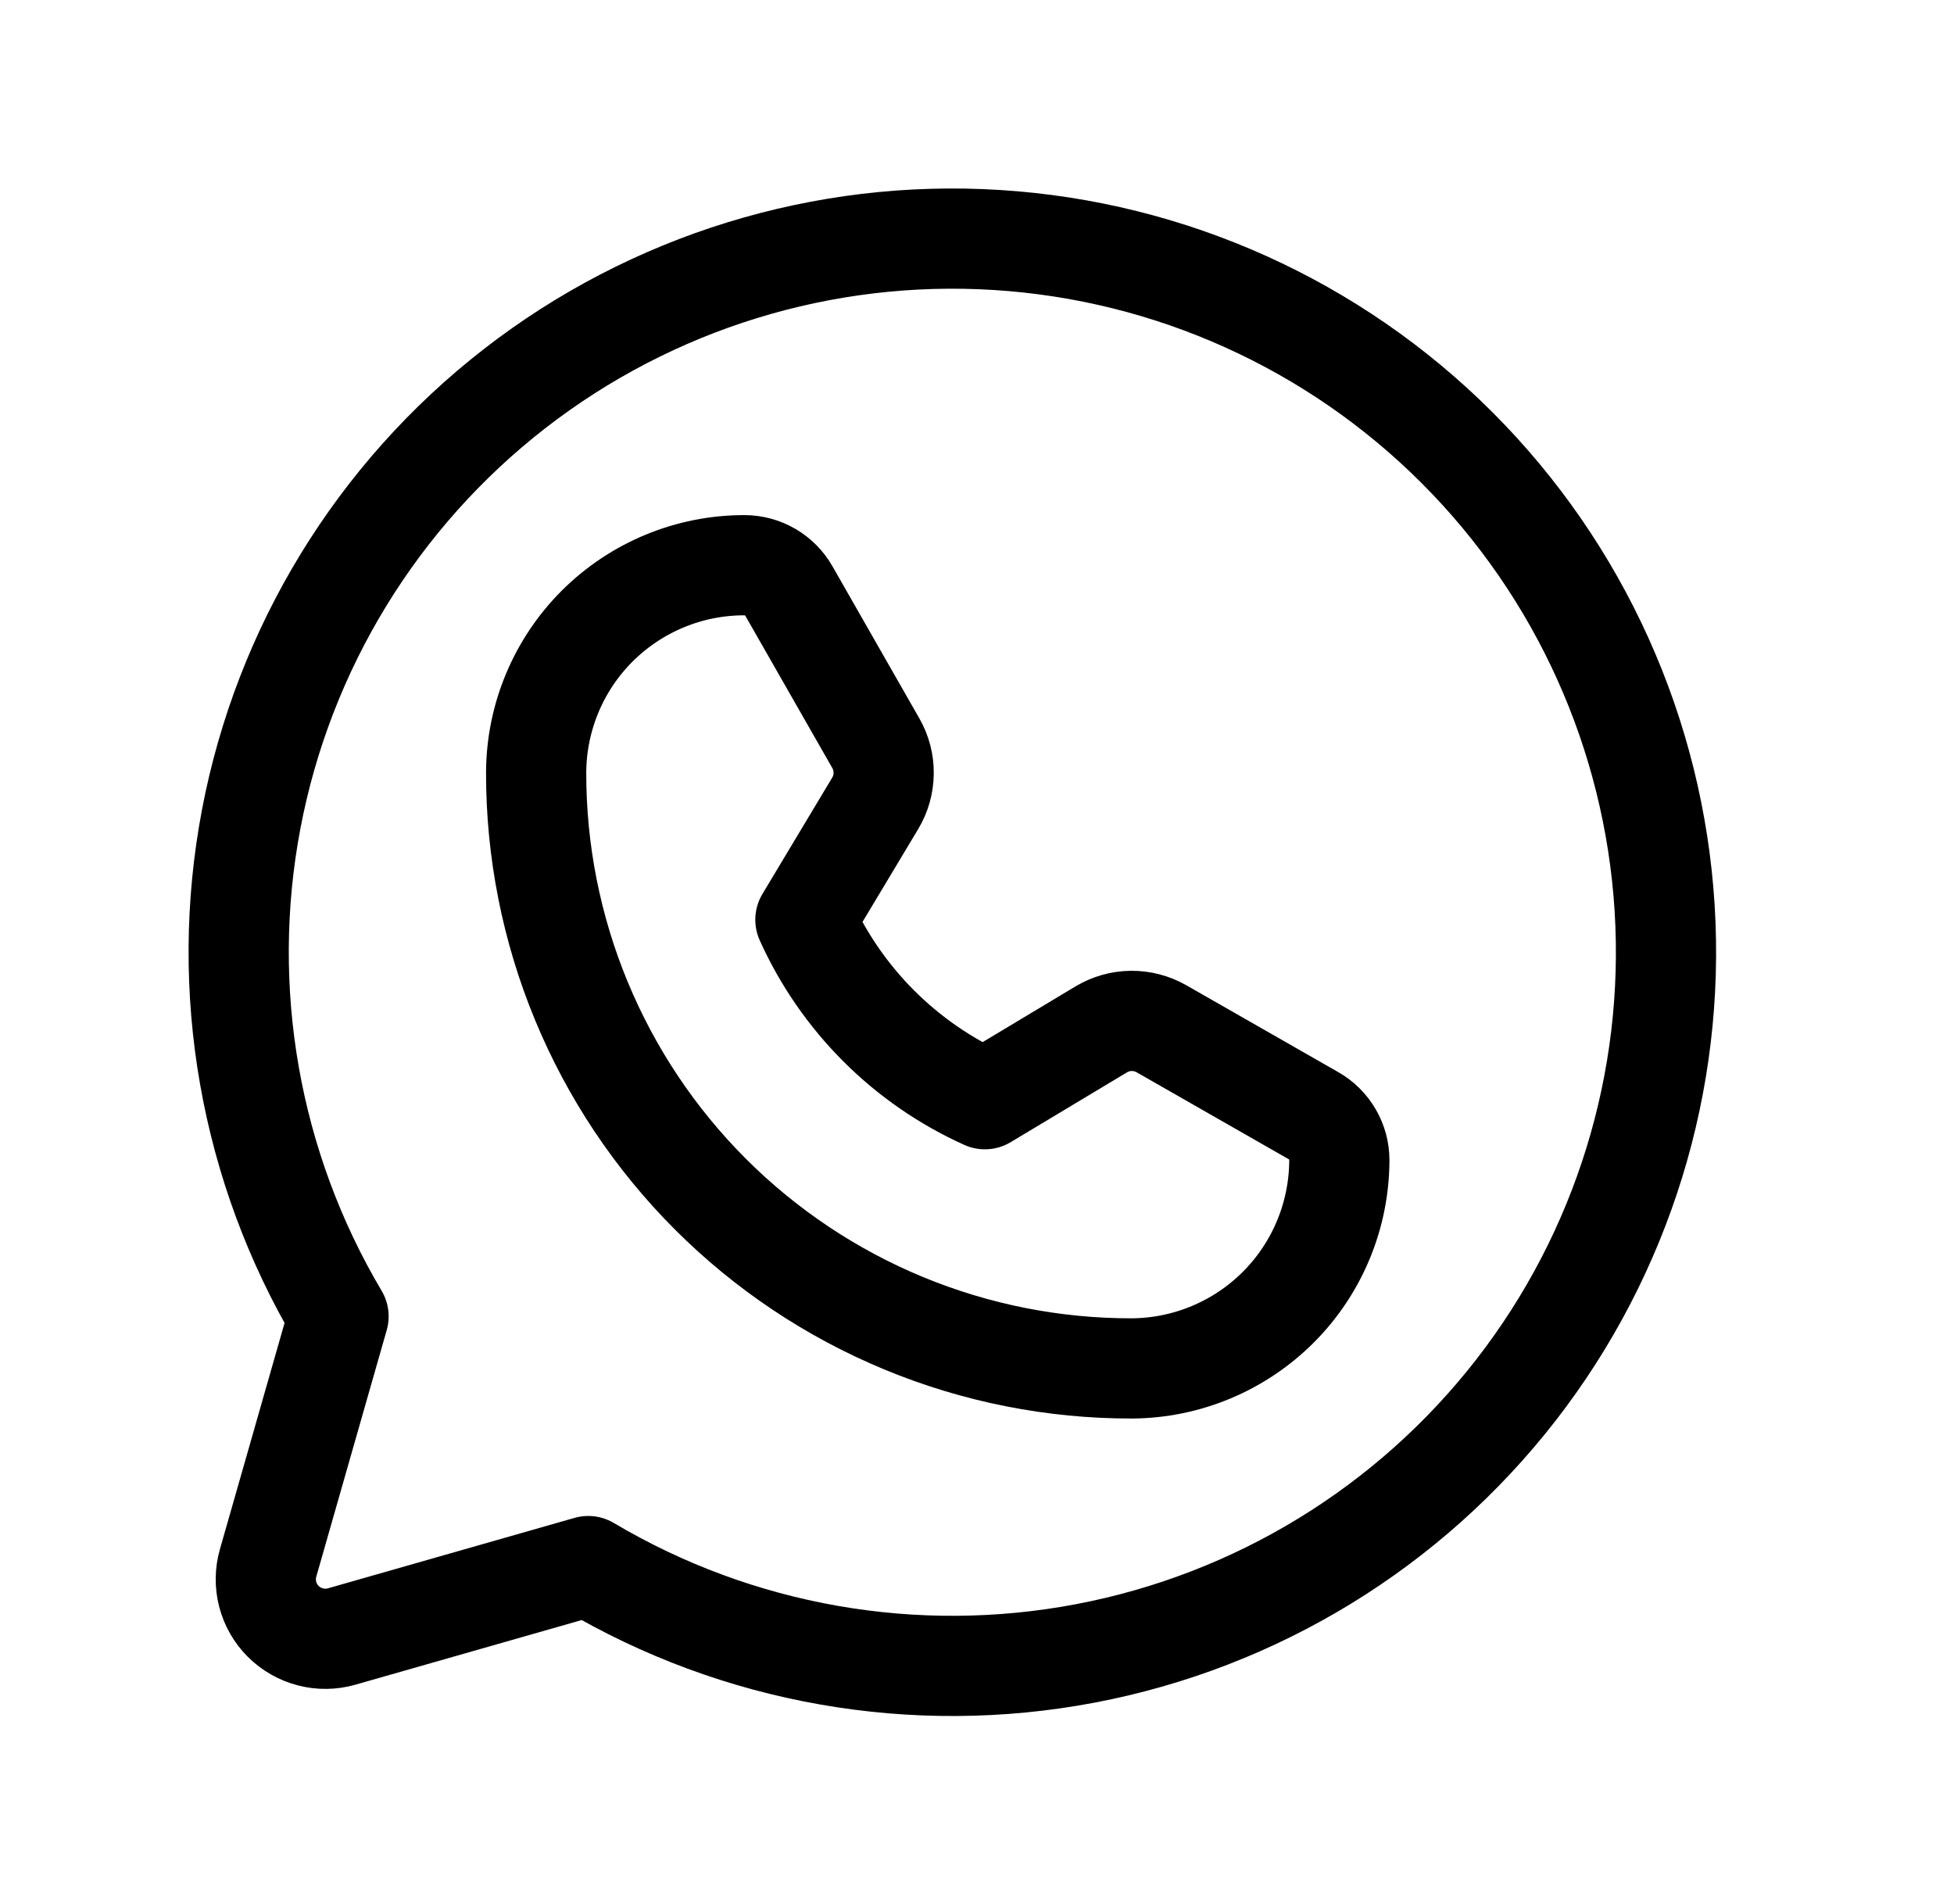 <svg width="39" height="38" viewBox="0 0 39 38" fill="none" xmlns="http://www.w3.org/2000/svg">
<path d="M6.757 26.273C4.987 23.289 4.367 19.76 5.013 16.351C5.66 12.942 7.529 9.886 10.27 7.757C13.011 5.628 16.434 4.573 19.897 4.79C23.361 5.006 26.626 6.48 29.08 8.934C31.534 11.388 33.007 14.653 33.224 18.116C33.441 21.58 32.386 25.003 30.257 27.744C28.128 30.484 25.072 32.353 21.663 33C18.253 33.647 14.725 33.027 11.741 31.257L11.741 31.257L6.819 32.663C6.615 32.721 6.4 32.724 6.195 32.67C5.99 32.617 5.803 32.51 5.653 32.361C5.503 32.211 5.396 32.024 5.343 31.819C5.29 31.614 5.293 31.398 5.351 31.195L6.757 26.273L6.757 26.273Z" stroke="black" stroke-width="2" stroke-linecap="round" stroke-linejoin="round"/>
<path d="M22.593 27.312C21.031 27.315 19.483 27.009 18.04 26.412C16.596 25.815 15.284 24.939 14.179 23.834C13.075 22.73 12.199 21.418 11.602 19.974C11.005 18.53 10.699 16.983 10.701 15.421C10.705 14.321 11.144 13.268 11.923 12.492C12.703 11.716 13.758 11.28 14.857 11.281V11.281C15.038 11.281 15.215 11.329 15.371 11.419C15.527 11.51 15.656 11.64 15.746 11.797L17.481 14.834C17.586 15.017 17.64 15.225 17.637 15.435C17.635 15.646 17.577 15.853 17.468 16.034L16.075 18.357C16.792 19.948 18.066 21.222 19.657 21.939V21.939L21.98 20.545C22.161 20.437 22.367 20.378 22.578 20.376C22.789 20.374 22.997 20.428 23.18 20.532L26.217 22.268C26.373 22.357 26.504 22.487 26.594 22.643C26.685 22.799 26.732 22.976 26.732 23.156V23.156C26.729 24.255 26.293 25.308 25.518 26.086C24.742 26.864 23.691 27.305 22.593 27.312V27.312Z" stroke="black" stroke-width="2" stroke-linecap="round" stroke-linejoin="round"/>
</svg>
